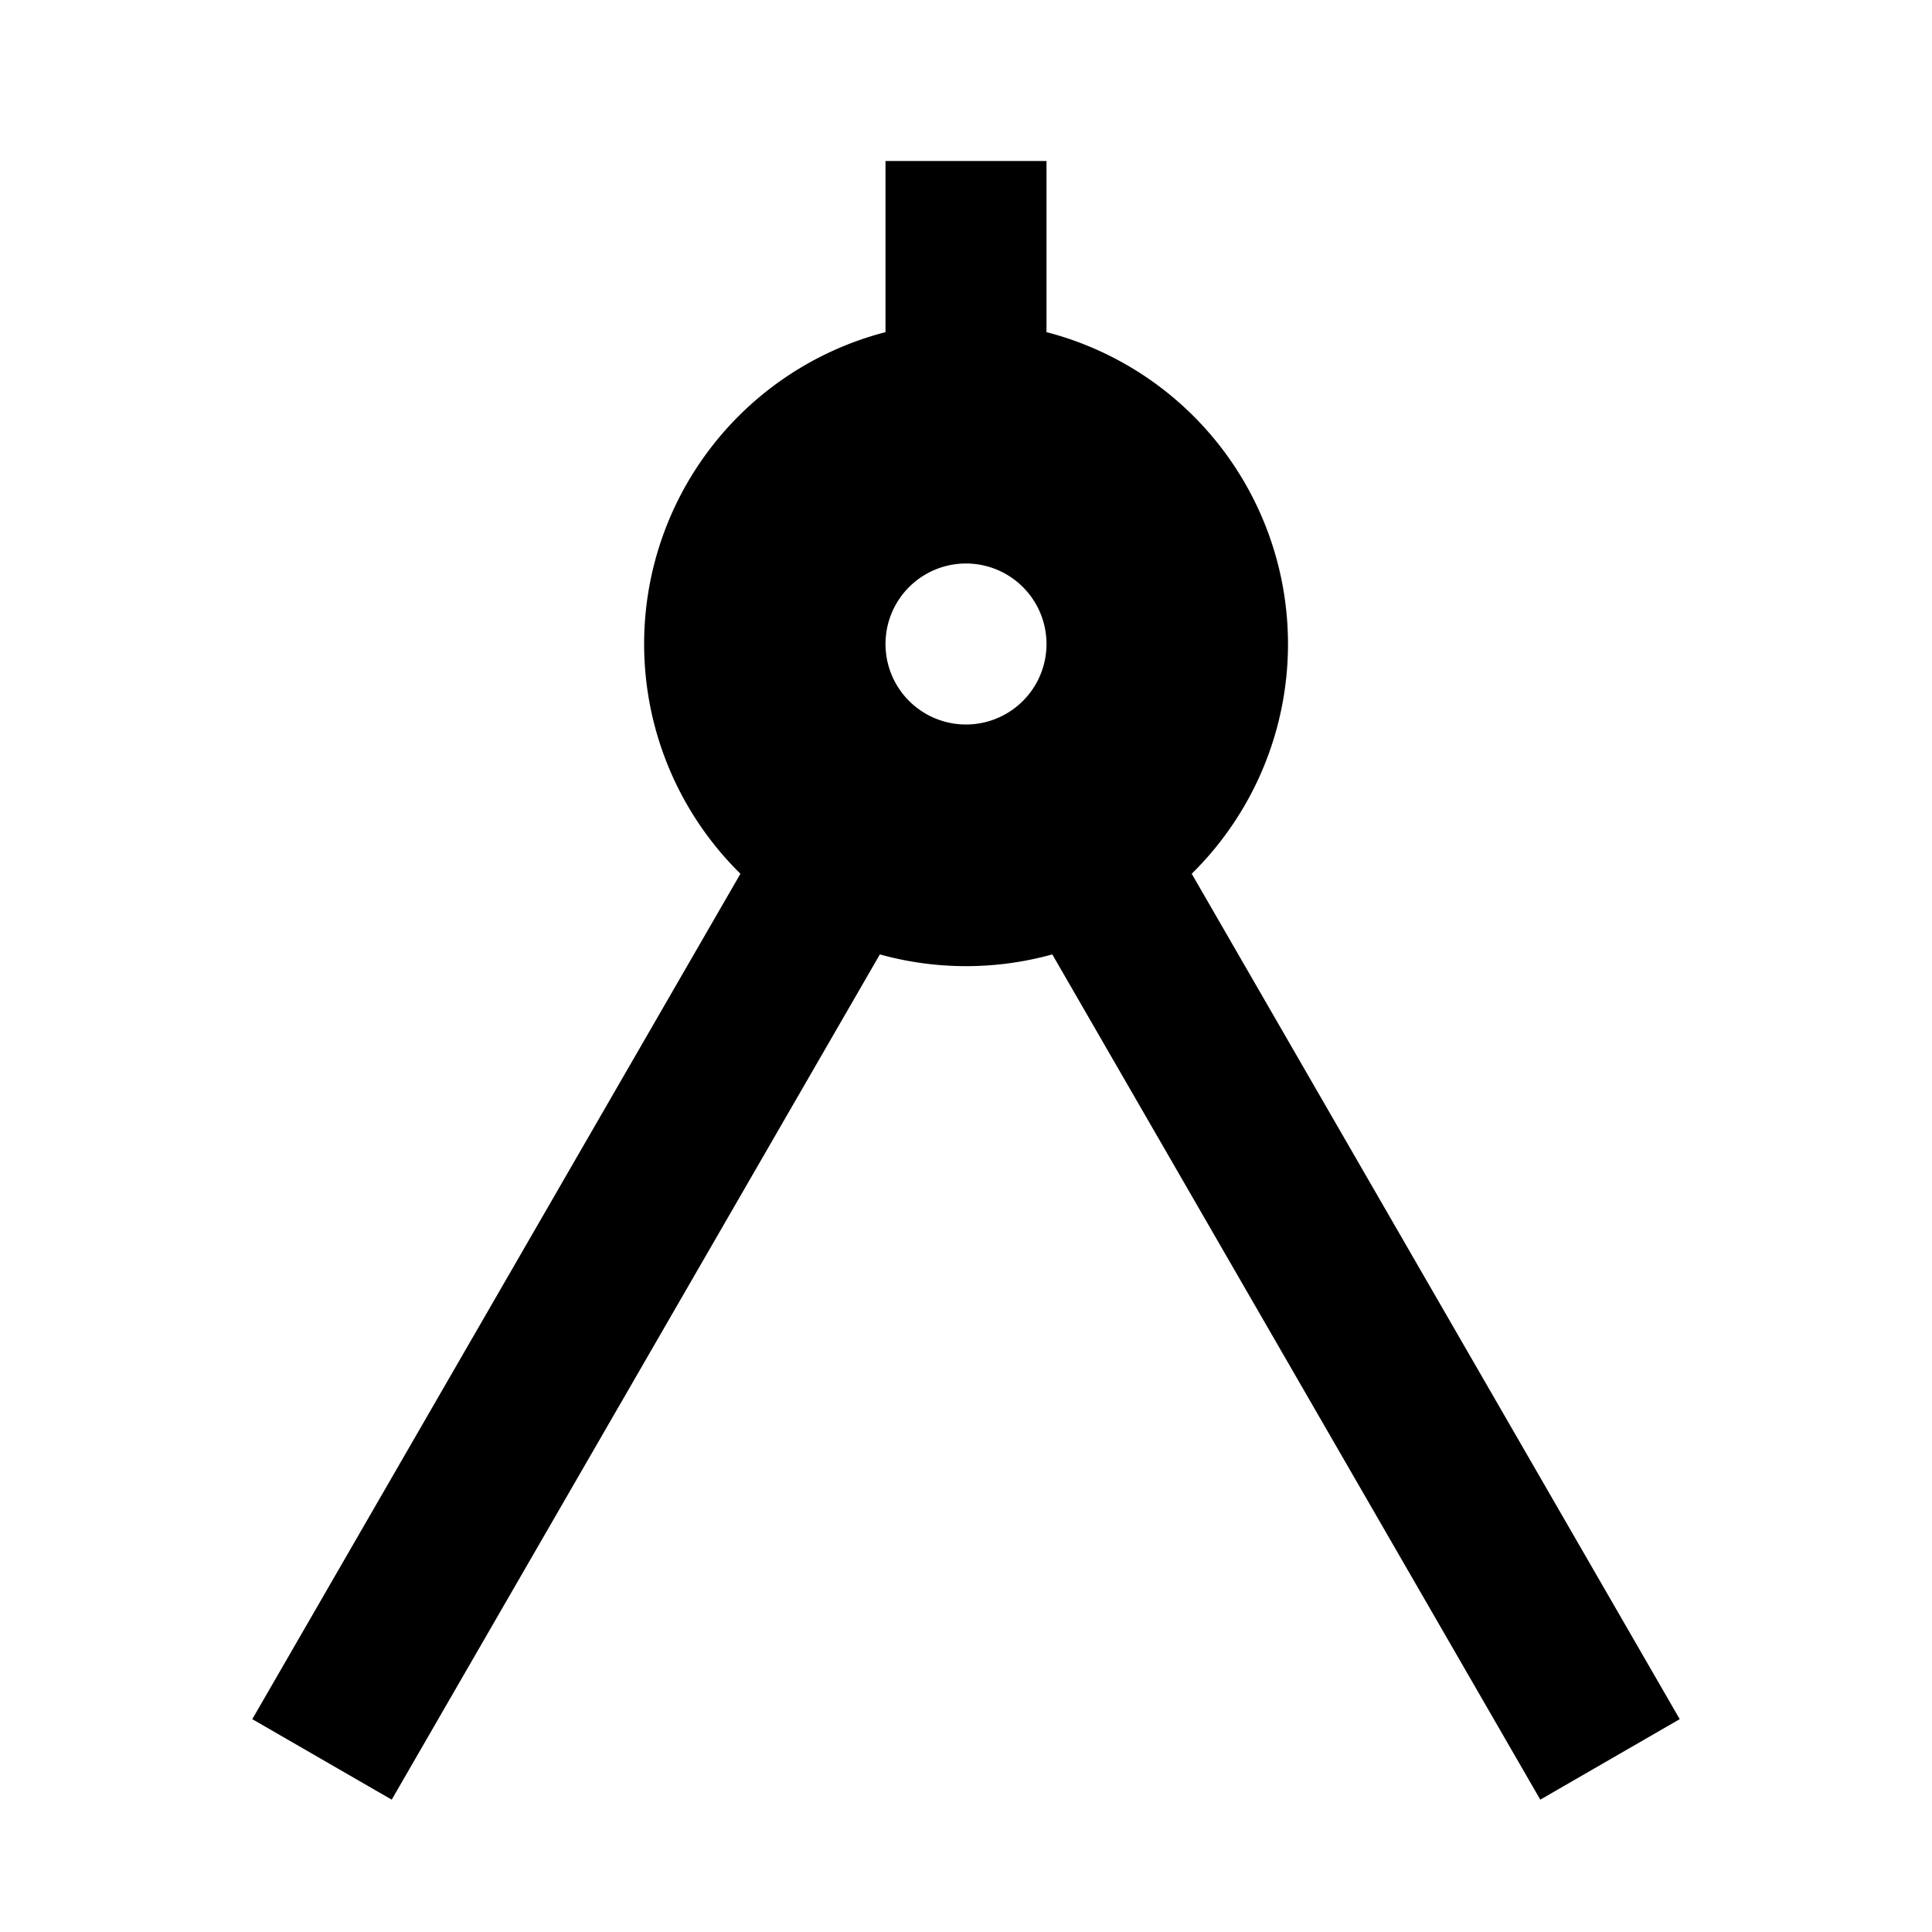 <svg xmlns="http://www.w3.org/2000/svg" width="100%" height="100%" viewBox="0 0 1200 1200"><path fill="currentColor" d="M550 206.3V100H650V206.3A200.1 200.1 0 0 1 740.2 542.7L1043.3 1067.8 956.7 1117.8 653.6 592.8A200.2 200.2 0 0 1 546.5 592.8L243.3 1117.8 156.7 1067.8 459.9 542.7A200.1 200.1 0 0 1 550 206.3zM600 450A50 50 0 1 0 600 350 50 50 0 0 0 600 450z" /></svg>